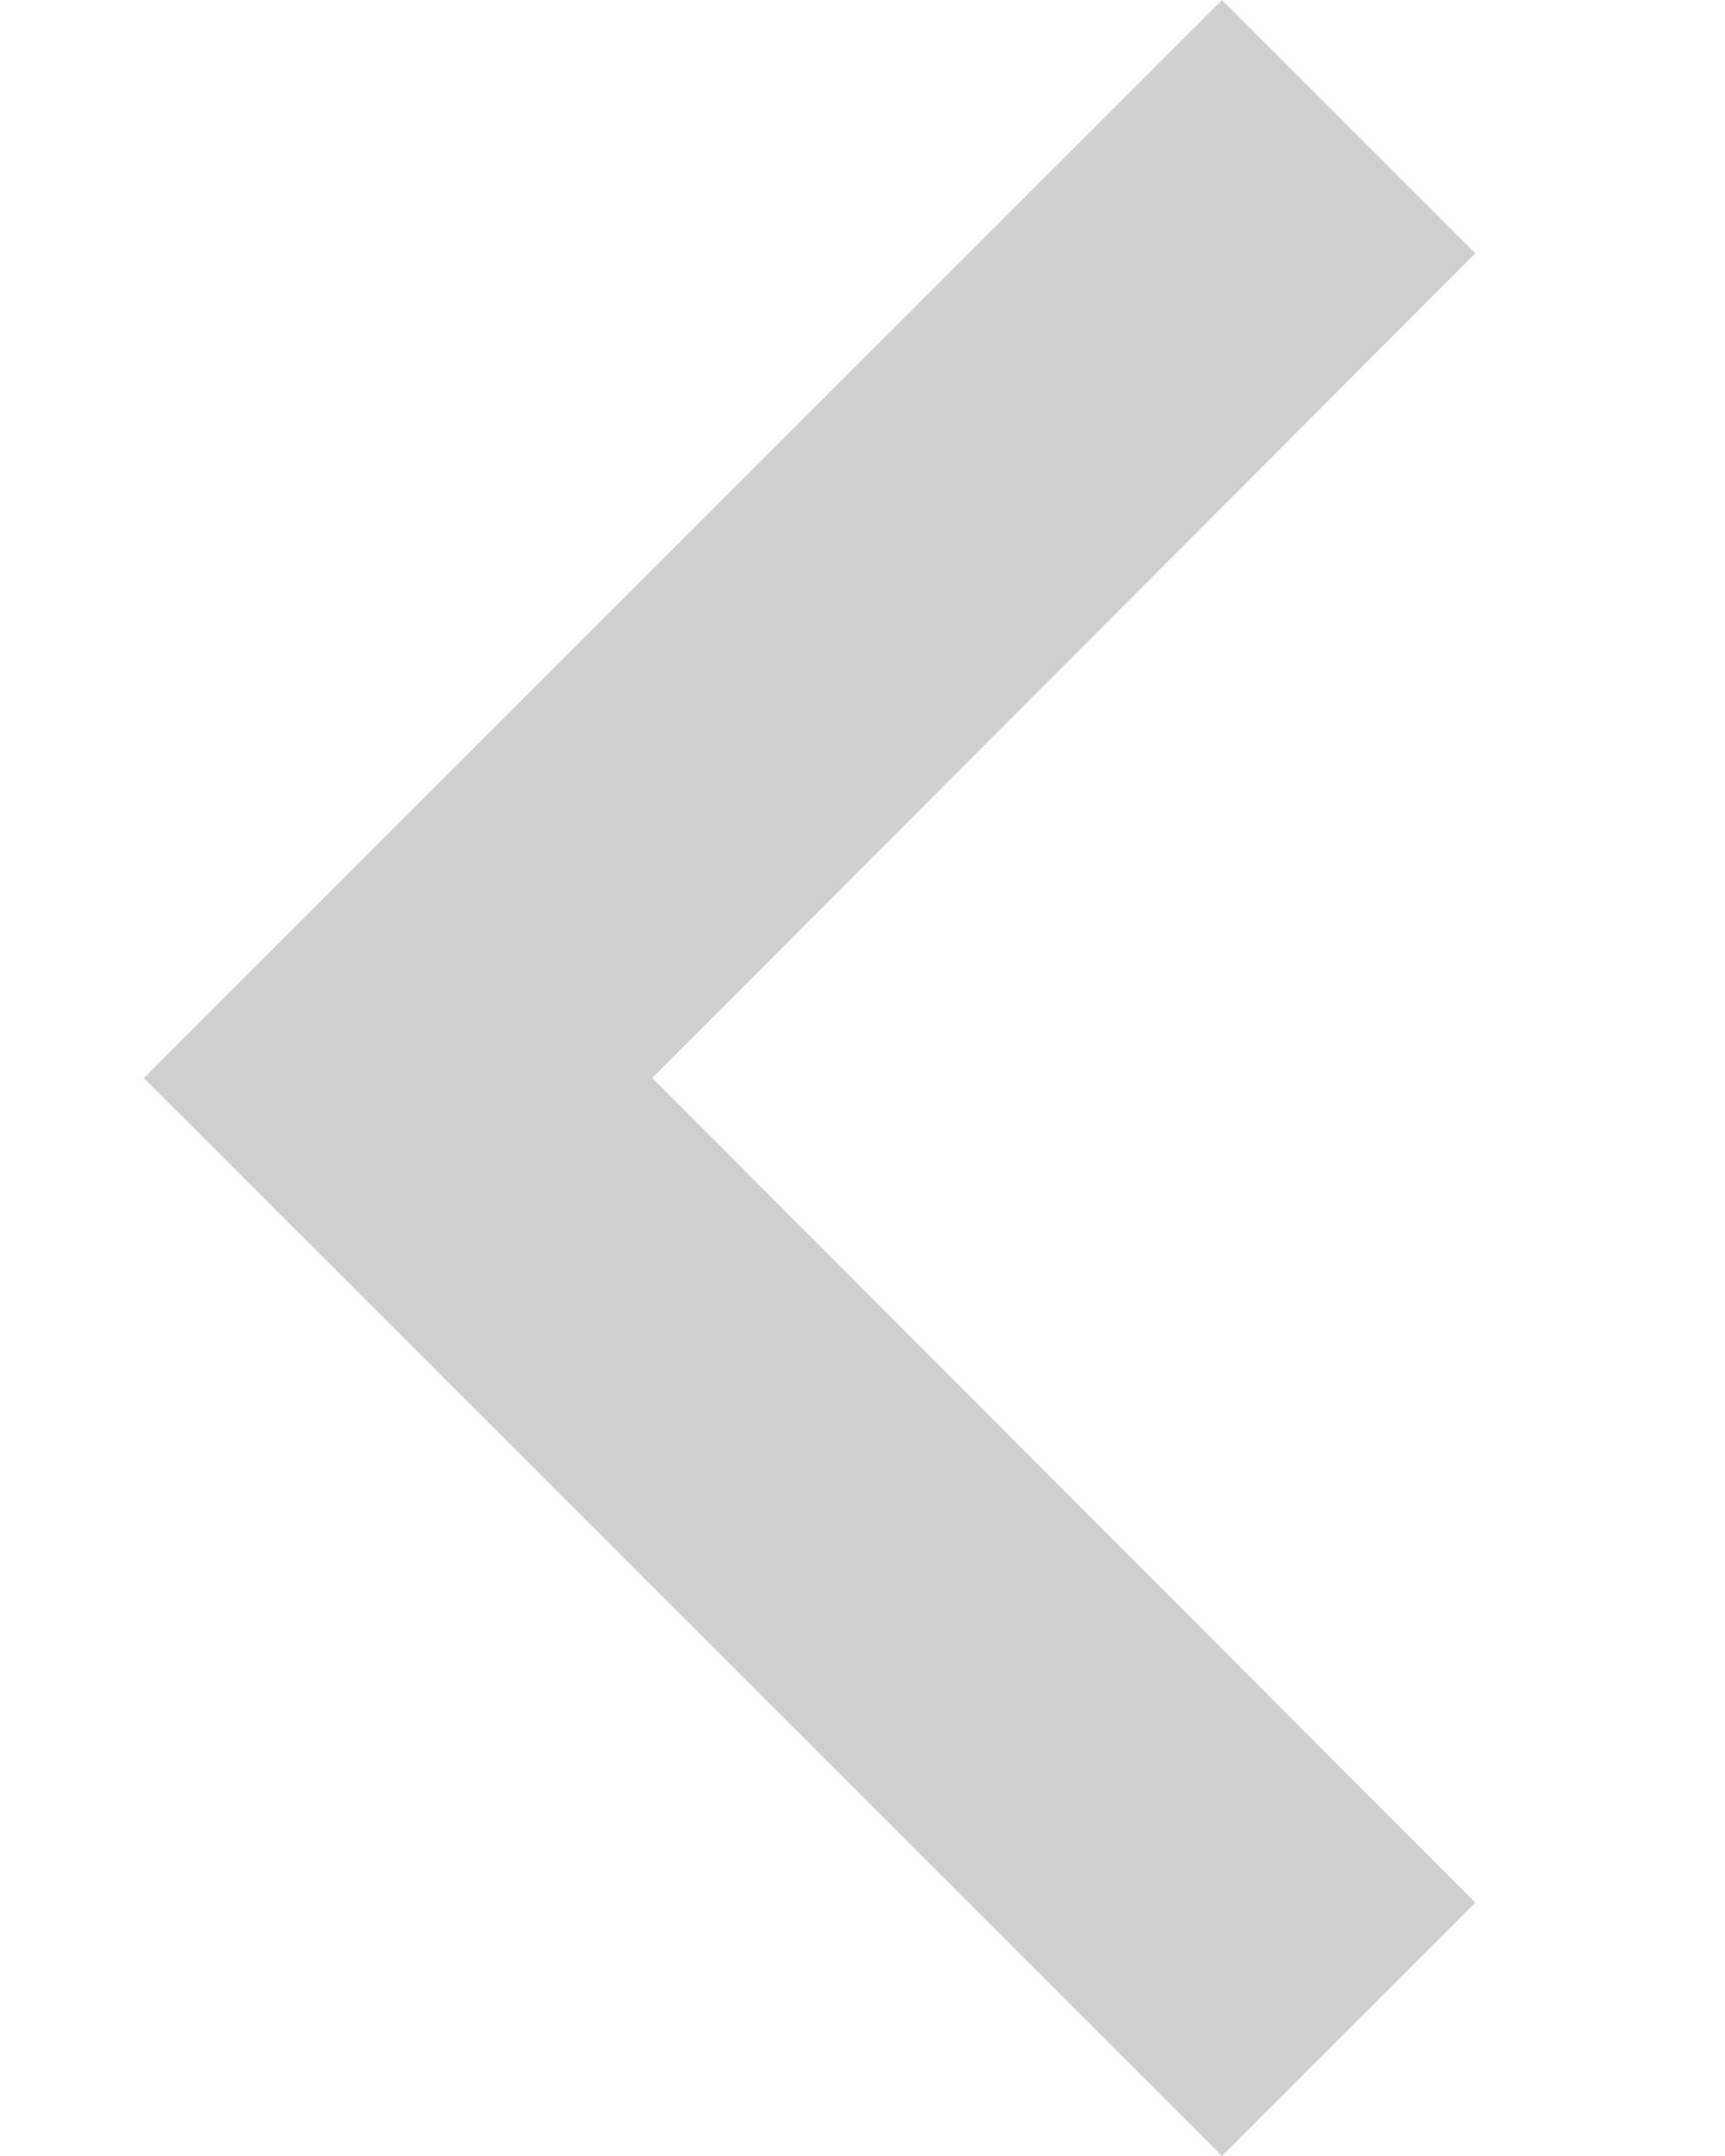 <svg xmlns="http://www.w3.org/2000/svg" width="8" height="10" viewBox="0 0 8 10">
    <g fill="none" fill-rule="evenodd">
        <path fill="#CFCFCF" fill-rule="nonzero" d="M6.842 8.825L3.025 5l3.817-3.825L5.667 0l-5 5 5 5z"/>
        <path d="M14-5v20H-6V-5z"/>
    </g>
</svg>

